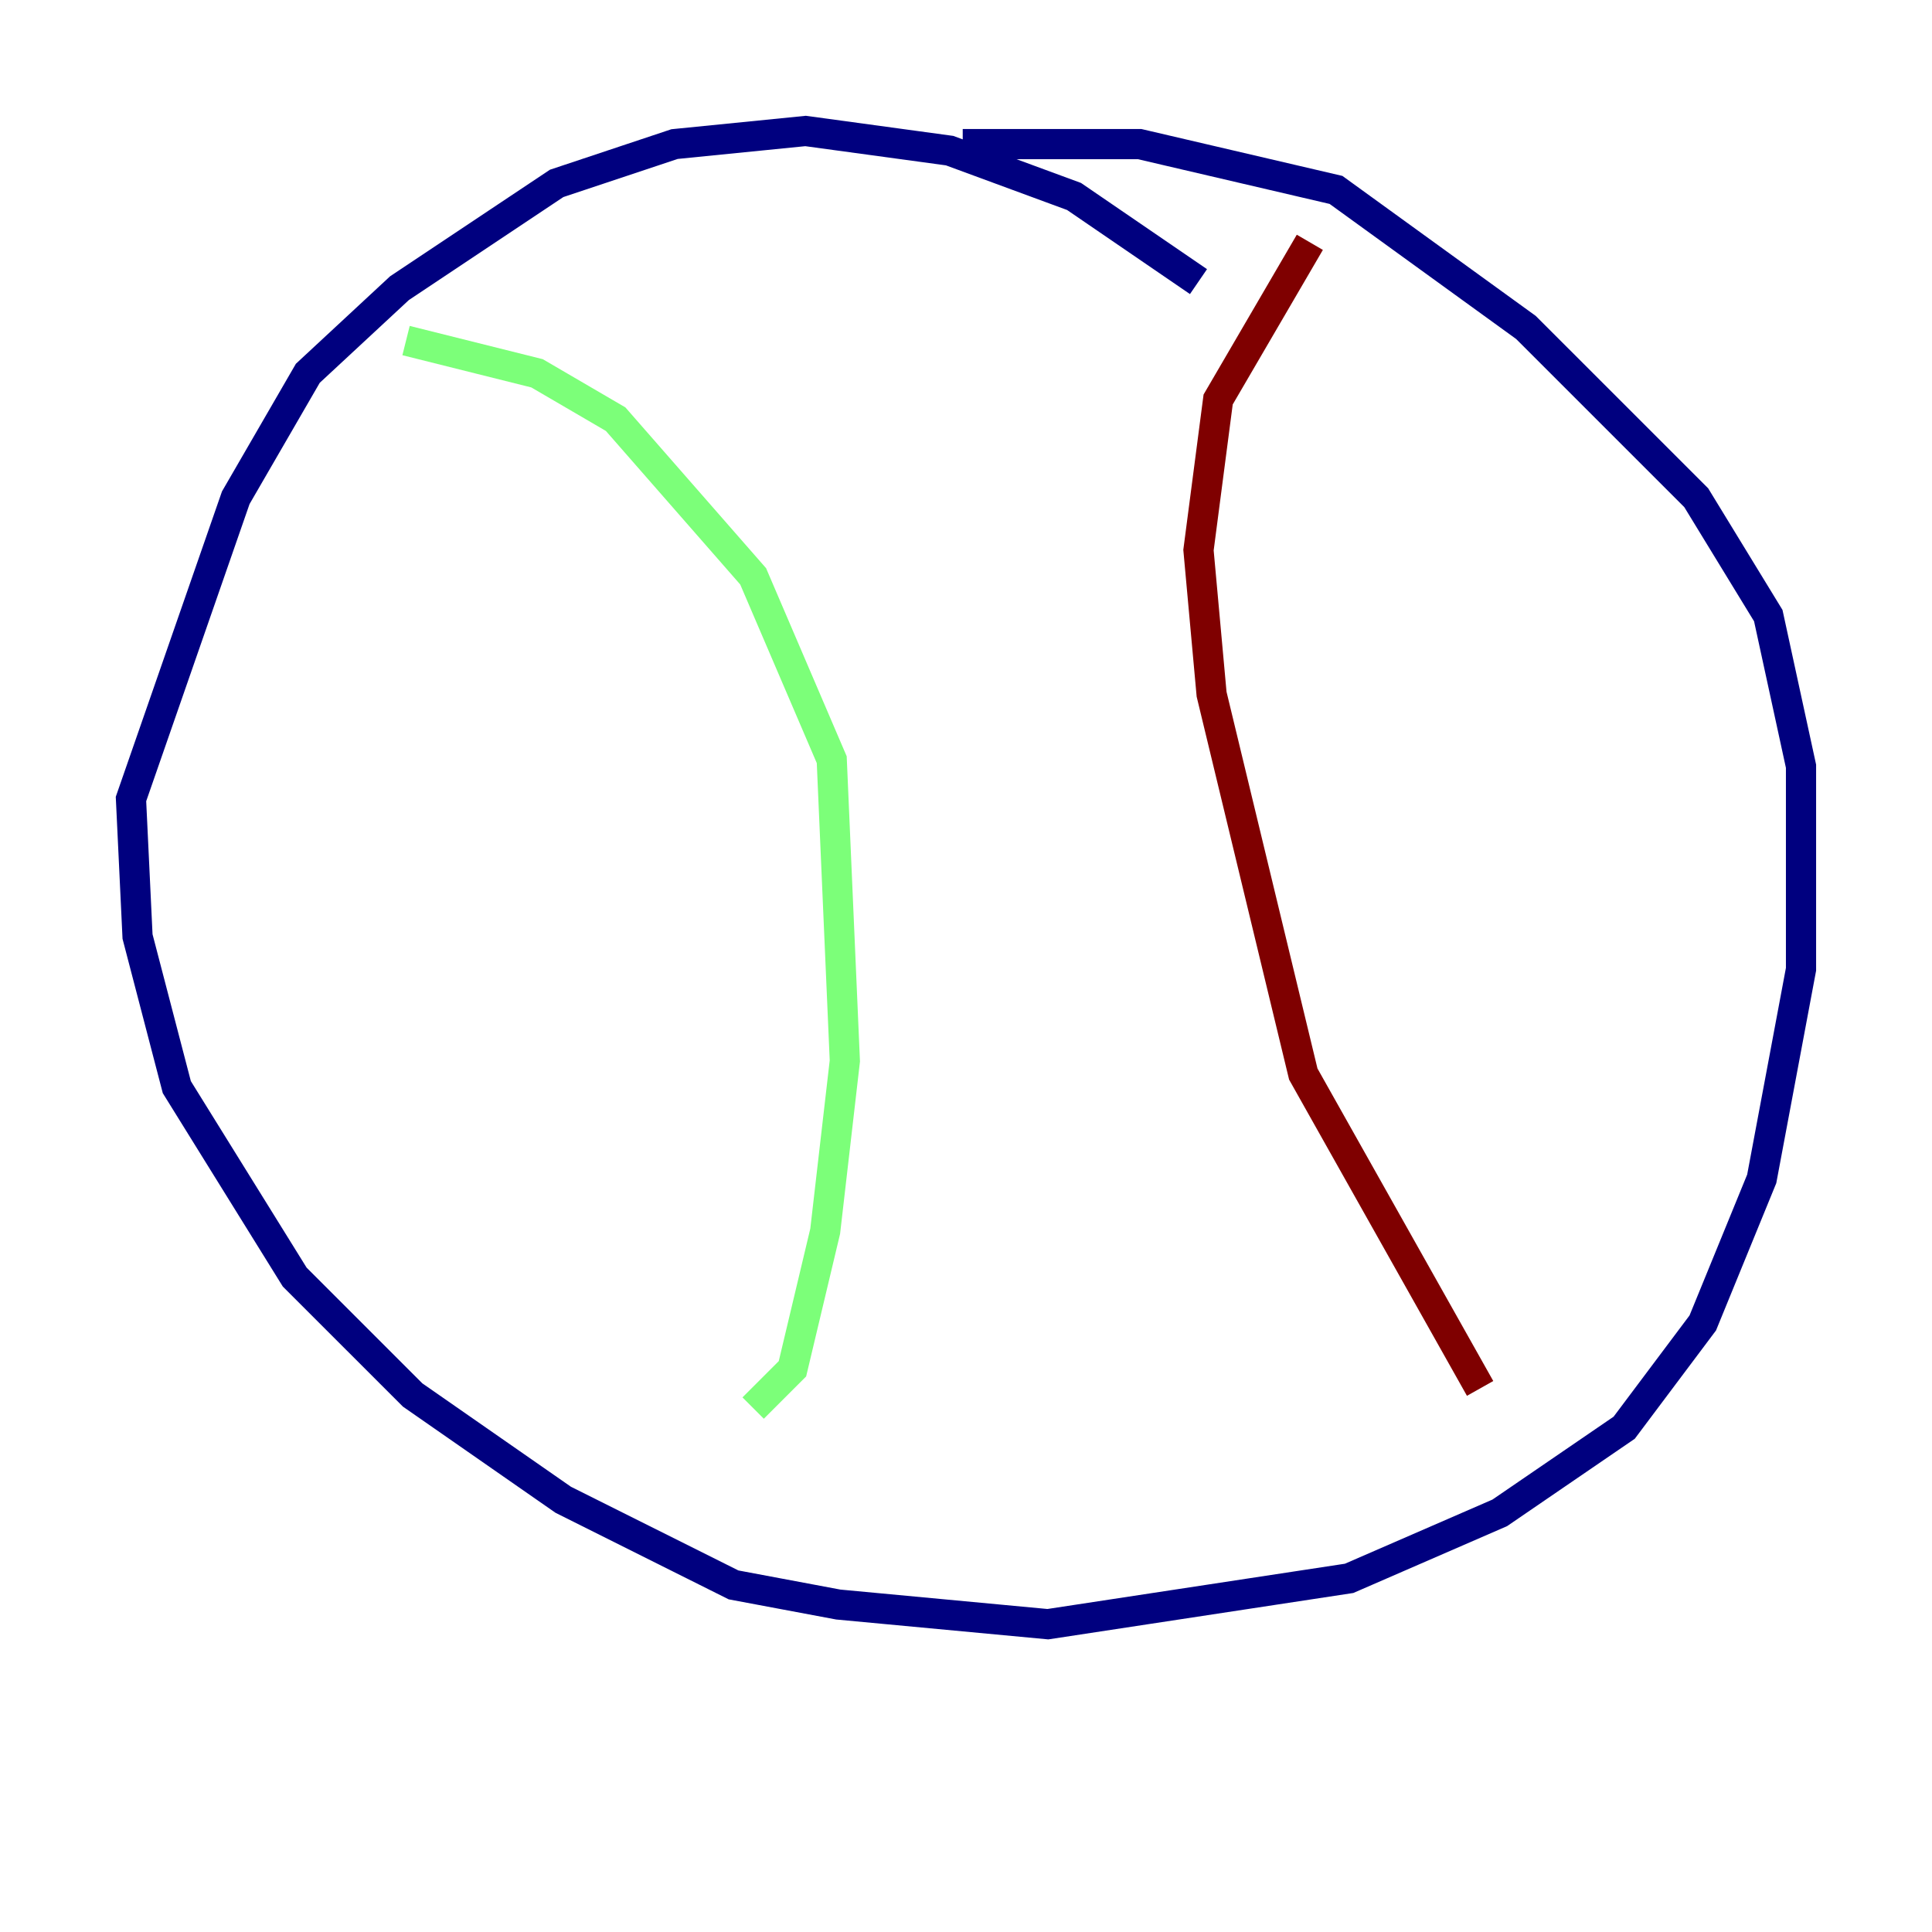 <?xml version="1.0" encoding="utf-8" ?>
<svg baseProfile="tiny" height="128" version="1.2" viewBox="0,0,128,128" width="128" xmlns="http://www.w3.org/2000/svg" xmlns:ev="http://www.w3.org/2001/xml-events" xmlns:xlink="http://www.w3.org/1999/xlink"><defs /><polyline fill="none" points="79.403,18.658 71.159,13.017 62.915,9.98 53.37,8.678 44.691,9.546 36.881,12.149 26.468,19.091 20.393,24.732 15.62,32.976 8.678,52.936 9.112,62.047 11.715,72.027 19.525,84.61 27.336,92.42 37.315,99.363 48.597,105.003 55.539,106.305 69.424,107.607 89.383,104.57 99.363,100.231 107.607,94.59 112.814,87.647 116.719,78.102 119.322,64.217 119.322,50.766 117.153,40.786 112.38,32.976 101.098,21.695 88.515,12.583 75.498,9.546 63.783,9.546" stroke="#00007f" stroke-width="2" /><polyline fill="none" points="26.902,22.563 35.58,24.732 40.786,27.77 49.898,38.183 55.105,50.332 55.973,70.291 54.671,81.573 52.502,90.685 49.898,93.288" stroke="#7cff79" stroke-width="2" /><polyline fill="none" points="86.78,16.054 80.705,26.468 79.403,36.447 80.271,45.993 86.346,71.159 98.061,91.986" stroke="#7f0000" stroke-width="2" /></svg>